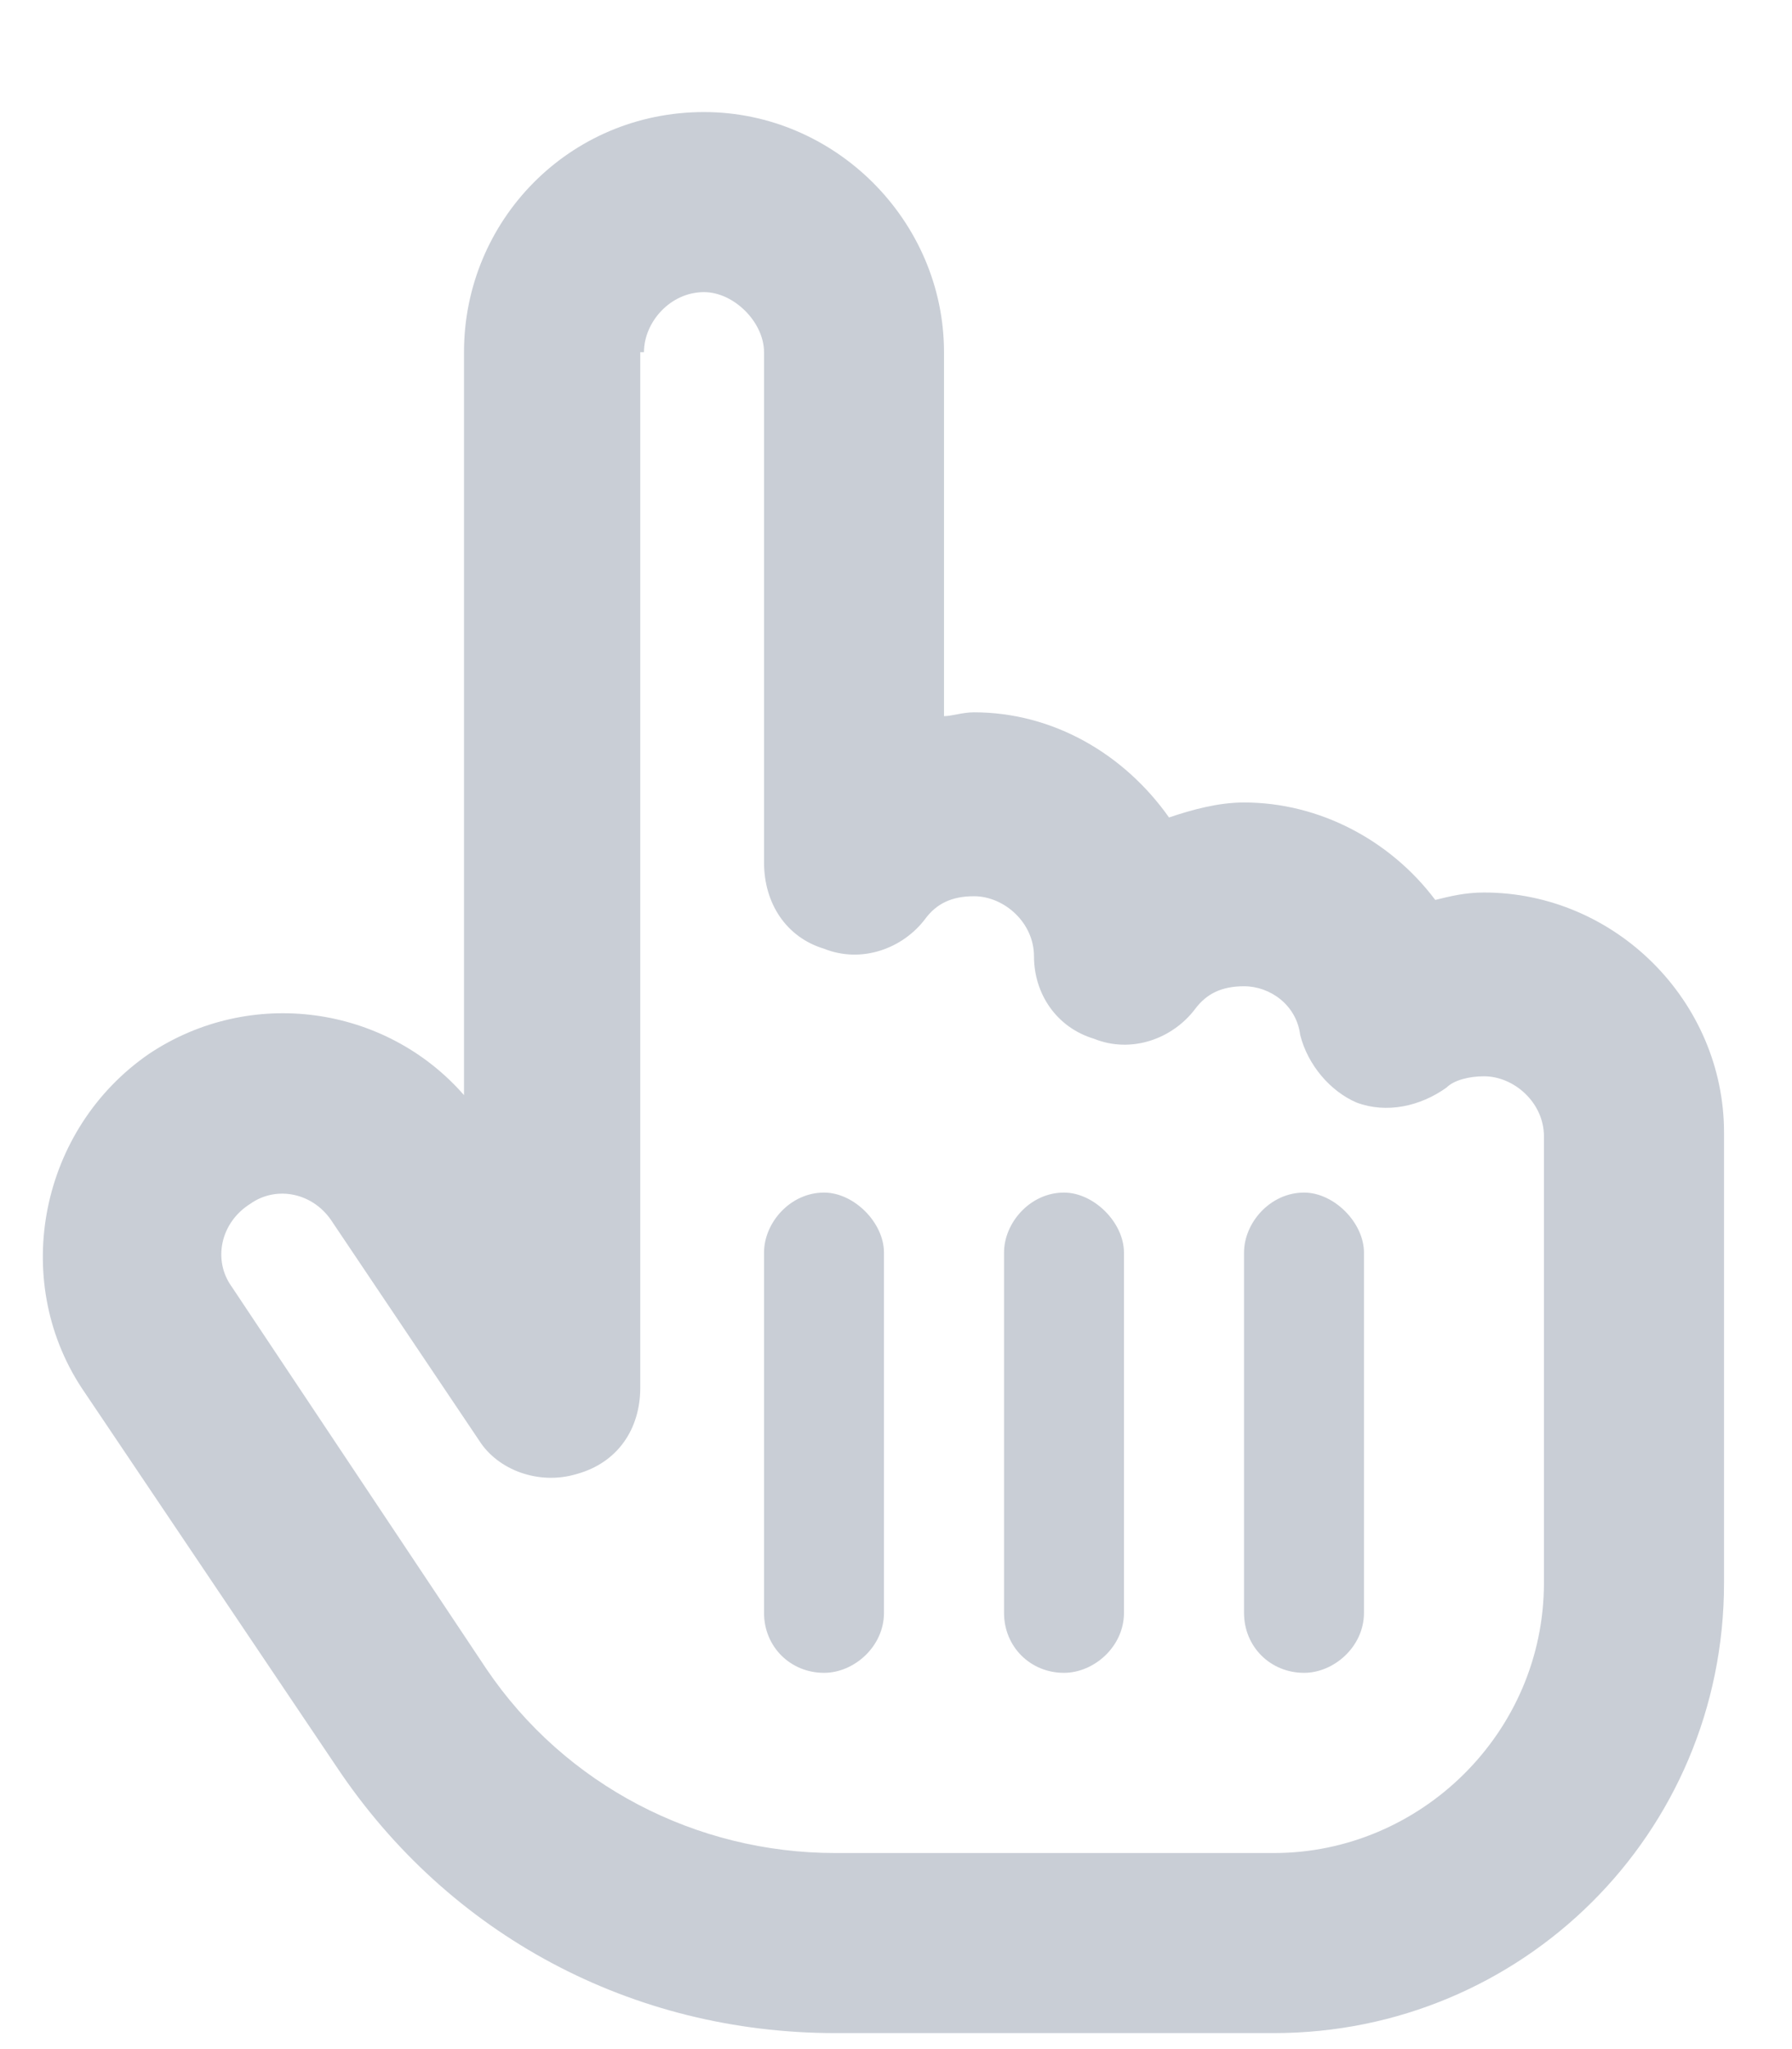 <svg width="14" height="16" viewBox="0 0 14 16" fill="none" xmlns="http://www.w3.org/2000/svg">
<path d="M5.031 2.75H5.002V10.25V10.836C5.002 11.158 4.826 11.422 4.504 11.51C4.211 11.598 3.889 11.48 3.742 11.246L2.6 9.547C2.453 9.312 2.16 9.254 1.955 9.4C1.721 9.547 1.662 9.84 1.809 10.045L3.801 13.033C4.416 13.941 5.441 14.469 6.525 14.469H6.555H8.312H9.953C11.096 14.469 12.062 13.531 12.062 12.359V9.342V8.873C12.062 8.609 11.828 8.404 11.594 8.404C11.477 8.404 11.359 8.434 11.301 8.492C11.096 8.639 10.832 8.697 10.598 8.609C10.393 8.521 10.217 8.316 10.158 8.082C10.129 7.848 9.924 7.701 9.719 7.701C9.543 7.701 9.426 7.76 9.338 7.877C9.162 8.111 8.84 8.229 8.547 8.111C8.254 8.023 8.078 7.76 8.078 7.467C8.078 7.203 7.844 6.998 7.609 6.998C7.434 6.998 7.316 7.057 7.229 7.174C7.053 7.408 6.73 7.525 6.438 7.408C6.145 7.32 5.969 7.057 5.969 6.734V2.75C5.969 2.516 5.734 2.281 5.5 2.281C5.236 2.281 5.031 2.516 5.031 2.75ZM5.5 0.875C6.525 0.875 7.375 1.725 7.375 2.75V5.592C7.434 5.592 7.521 5.562 7.609 5.562C8.225 5.562 8.781 5.885 9.133 6.383C9.309 6.324 9.514 6.266 9.719 6.266C10.305 6.266 10.861 6.559 11.213 7.027C11.33 6.998 11.447 6.969 11.594 6.969C12.619 6.969 13.469 7.818 13.469 8.844V9.312V12.359C13.469 14.322 11.887 15.875 9.953 15.875H8.312H6.555H6.525C4.943 15.875 3.508 15.113 2.629 13.795L0.637 10.836C0.08 9.986 0.314 8.814 1.164 8.229C1.955 7.701 3.01 7.848 3.625 8.551V2.75C3.625 1.725 4.445 0.875 5.5 0.875ZM6.906 9.781V12.594C6.906 12.857 6.672 13.062 6.438 13.062C6.174 13.062 5.969 12.857 5.969 12.594V9.781C5.969 9.547 6.174 9.312 6.438 9.312C6.672 9.312 6.906 9.547 6.906 9.781ZM8.312 9.312C8.547 9.312 8.781 9.547 8.781 9.781V12.594C8.781 12.857 8.547 13.062 8.312 13.062C8.049 13.062 7.844 12.857 7.844 12.594V9.781C7.844 9.547 8.049 9.312 8.312 9.312ZM10.656 9.781V12.594C10.656 12.857 10.422 13.062 10.188 13.062C9.924 13.062 9.719 12.857 9.719 12.594V9.781C9.719 9.547 9.924 9.312 10.188 9.312C10.422 9.312 10.656 9.547 10.656 9.781Z" fill="#C9CED6"/>
</svg>
